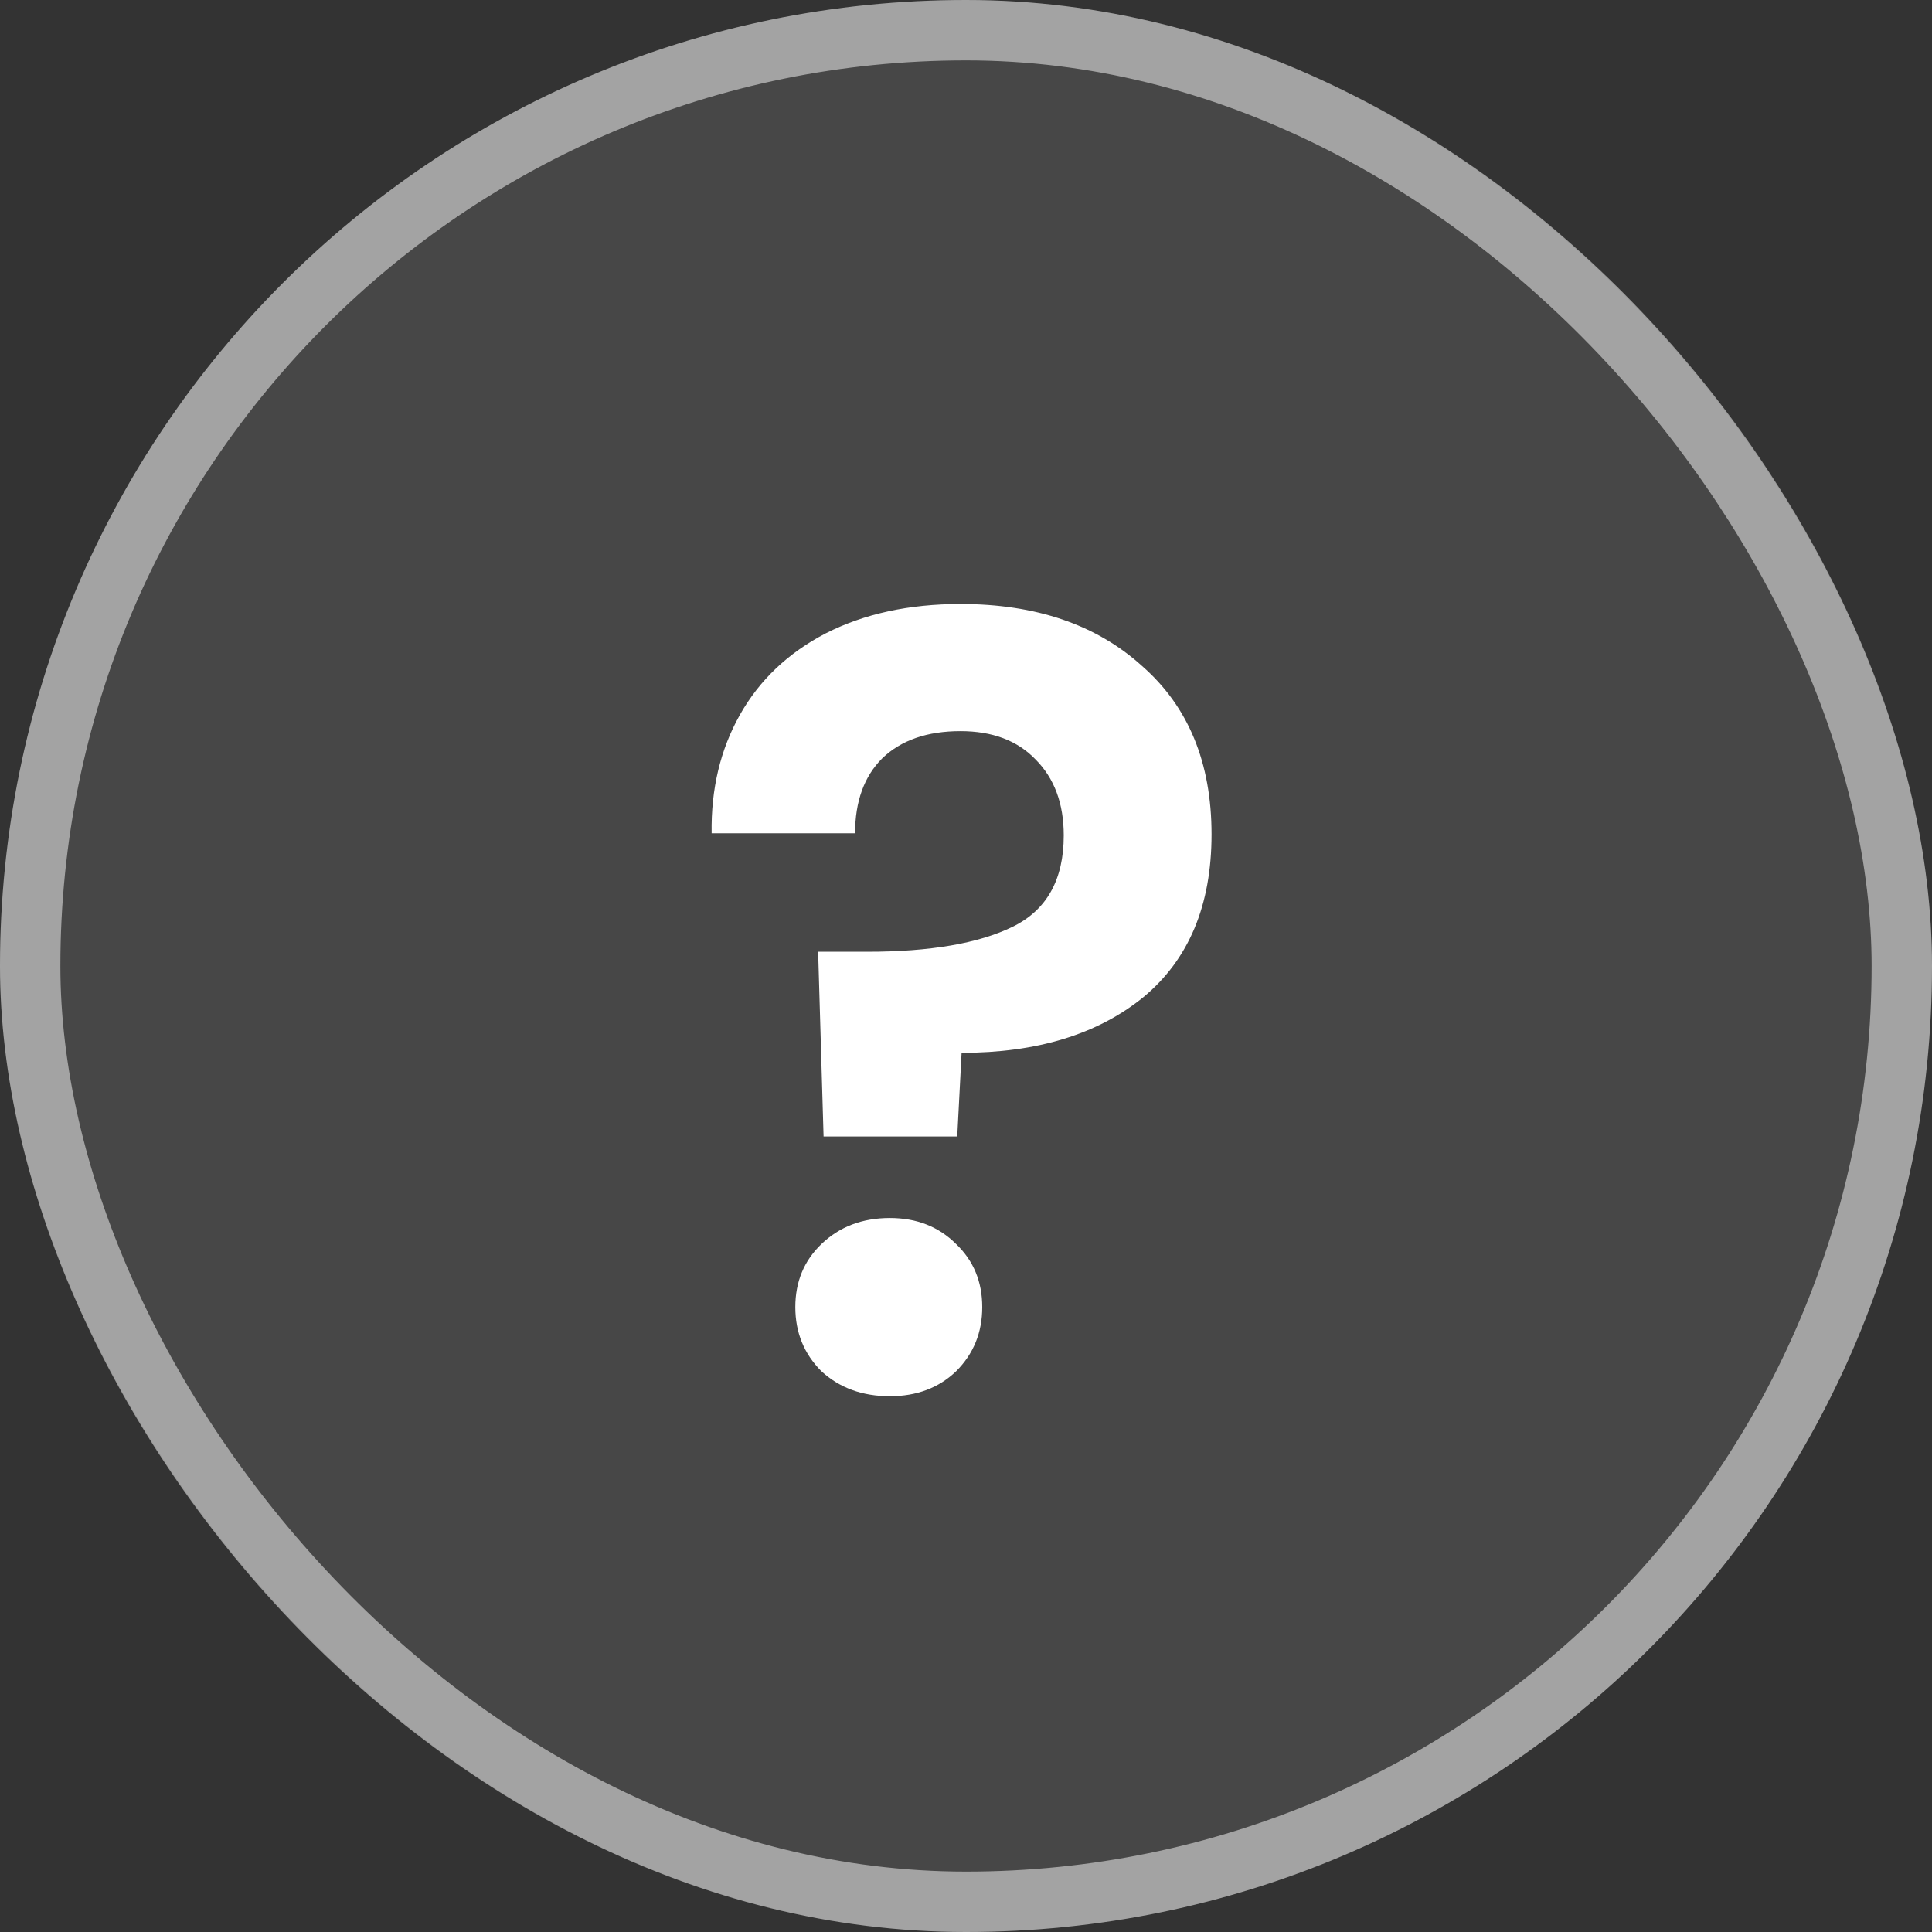<svg xmlns="http://www.w3.org/2000/svg" width="32" height="32" viewBox="0 0 32 32" fill="none">
<rect x="0" y="0" width="32" height="32" fill="#333333" stroke="none"/>
<rect width="32" height="32" rx="16" fill="white" fill-opacity="0.1"/>
<rect x="0.5" y="0.5" width="31" height="31" rx="15.5" stroke="white" stroke-opacity="0.5"/>
<path d="M15.909 10.004C17.157 10.004 18.159 10.346 18.915 11.03C19.683 11.702 20.067 12.632 20.067 13.82C20.067 14.996 19.689 15.896 18.933 16.52C18.177 17.132 17.175 17.438 15.927 17.438L15.855 18.824H13.641L13.551 15.764H14.361C15.405 15.764 16.209 15.626 16.773 15.35C17.337 15.074 17.619 14.57 17.619 13.838C17.619 13.31 17.463 12.89 17.151 12.578C16.851 12.266 16.437 12.11 15.909 12.11C15.357 12.11 14.925 12.26 14.613 12.56C14.313 12.86 14.163 13.274 14.163 13.802H11.787C11.775 13.07 11.931 12.416 12.255 11.84C12.579 11.264 13.053 10.814 13.677 10.49C14.313 10.166 15.057 10.004 15.909 10.004ZM14.739 23.126C14.283 23.126 13.905 22.988 13.605 22.712C13.317 22.424 13.173 22.07 13.173 21.65C13.173 21.23 13.317 20.882 13.605 20.606C13.905 20.318 14.283 20.174 14.739 20.174C15.183 20.174 15.549 20.318 15.837 20.606C16.125 20.882 16.269 21.23 16.269 21.65C16.269 22.07 16.125 22.424 15.837 22.712C15.549 22.988 15.183 23.126 14.739 23.126Z" fill="white"/>
</svg>